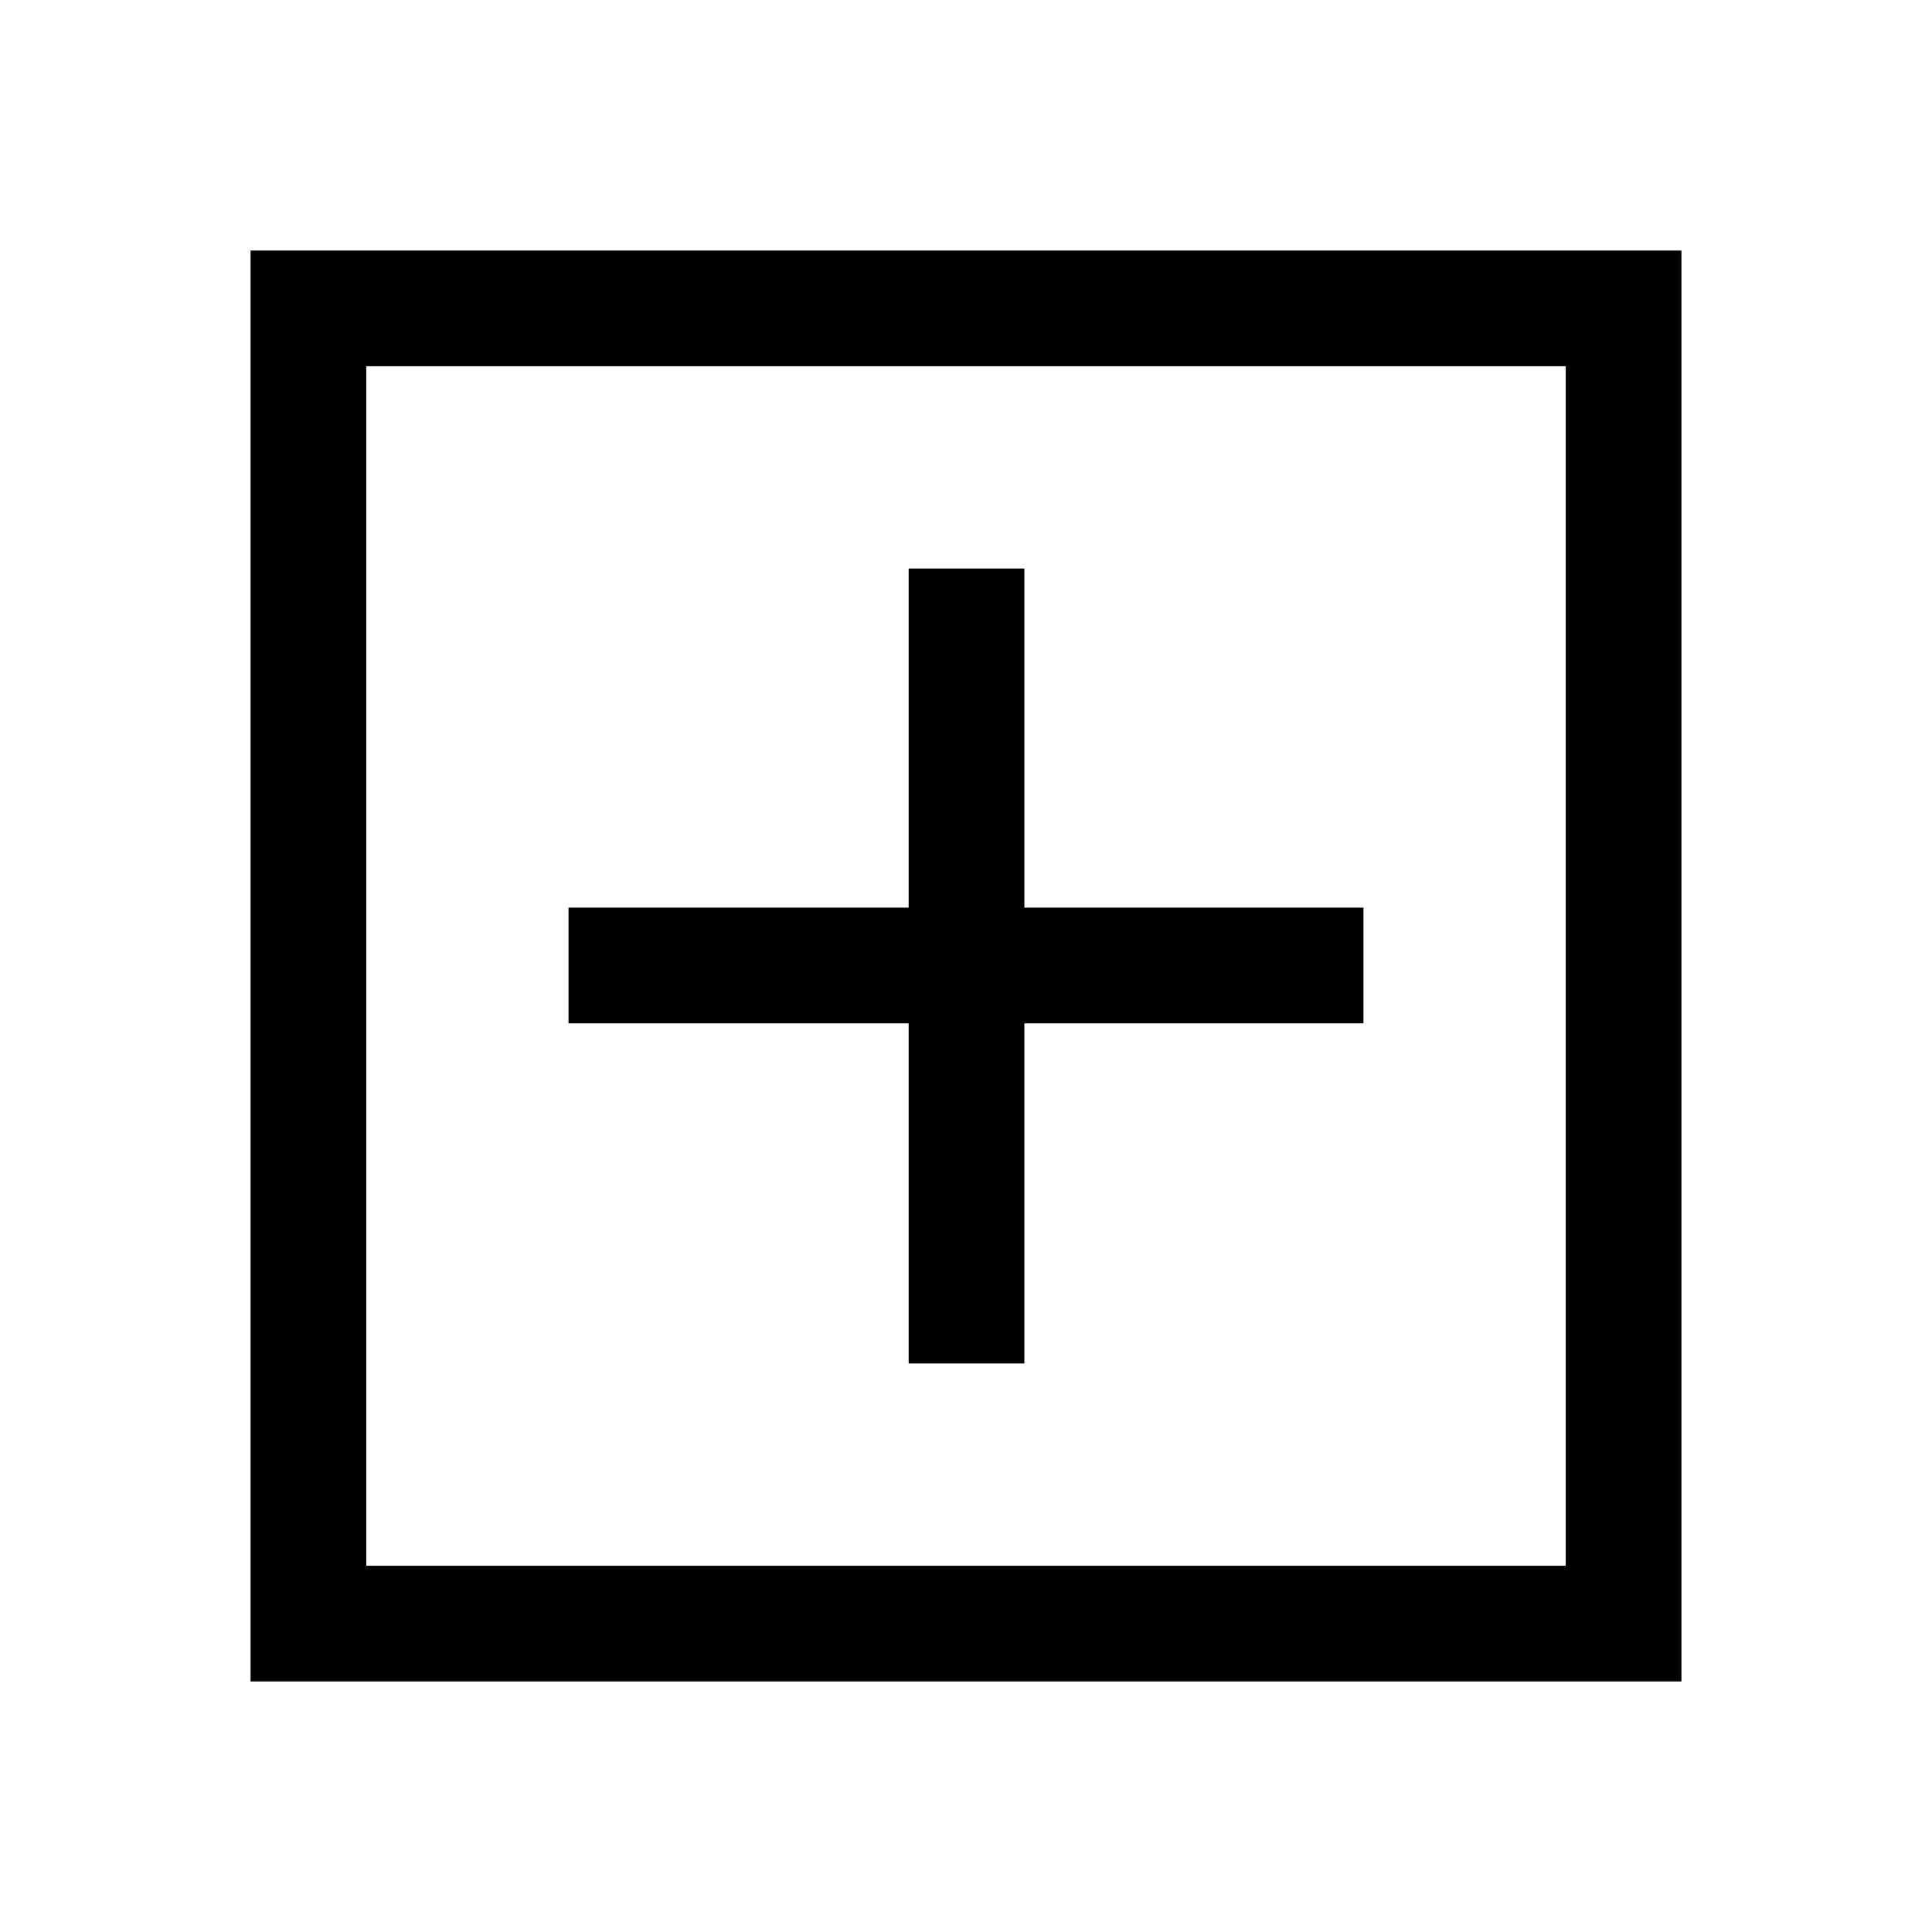 <svg xmlns="http://www.w3.org/2000/svg" height="48" viewBox="0 -960 960 960" width="48"><path d="M451.5-282.5H509v-169h168.5V-509H509v-168.5h-57.5V-509h-169v57.5h169v169Zm-327 158v-711h711v711h-711ZM182-182h596v-596H182v596Zm0 0v-596 596Z"/></svg>